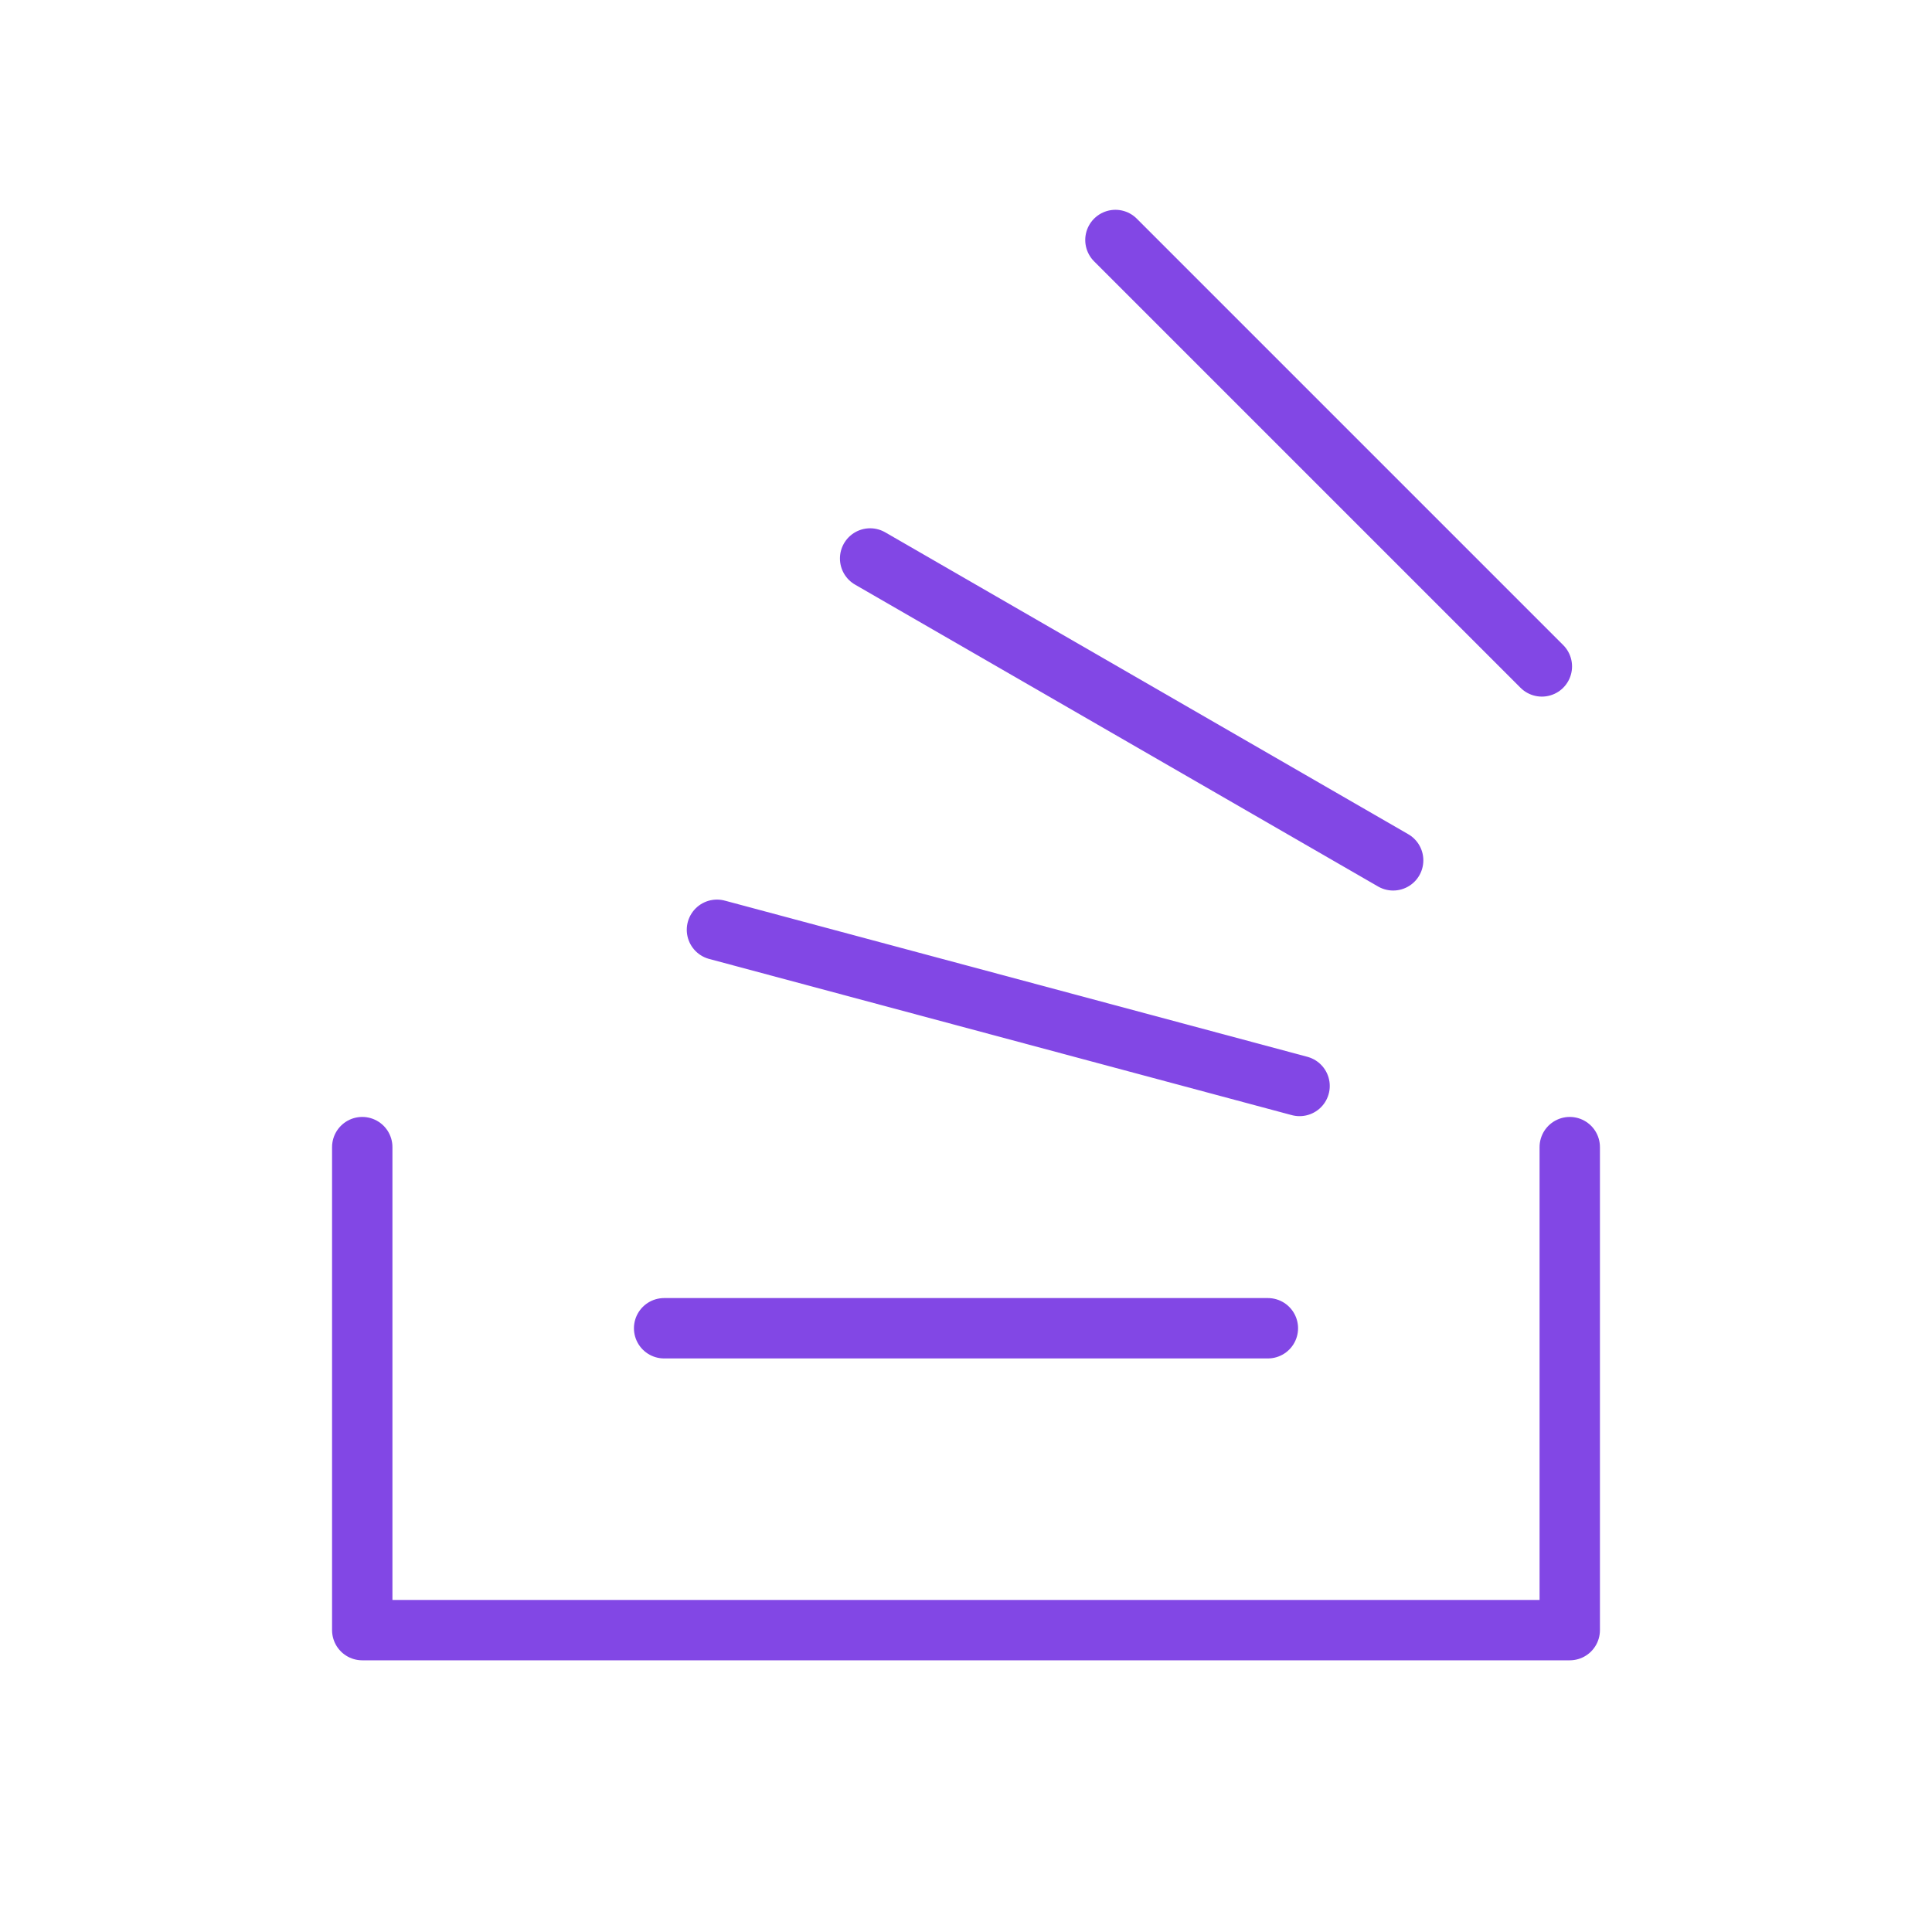 <svg width="32" height="32" viewBox="0 0 32 32" fill="none" xmlns="http://www.w3.org/2000/svg">
<path d="M6 19V27H26V19" stroke="#8247E5" stroke-linecap="round" stroke-linejoin="round"/>
<path d="M11 22H21" stroke="#8247E5" stroke-linecap="round" stroke-linejoin="round"/>
<path d="M11.875 15.4L21.525 17.987" stroke="#8247E5" stroke-linecap="round" stroke-linejoin="round"/>
<path d="M14.412 9.25L23.075 14.25" stroke="#8247E5" stroke-linecap="round" stroke-linejoin="round"/>
<path d="M18.475 3.975L25.538 11.038" stroke="#8247E5" stroke-linecap="round" stroke-linejoin="round"/>
</svg>
